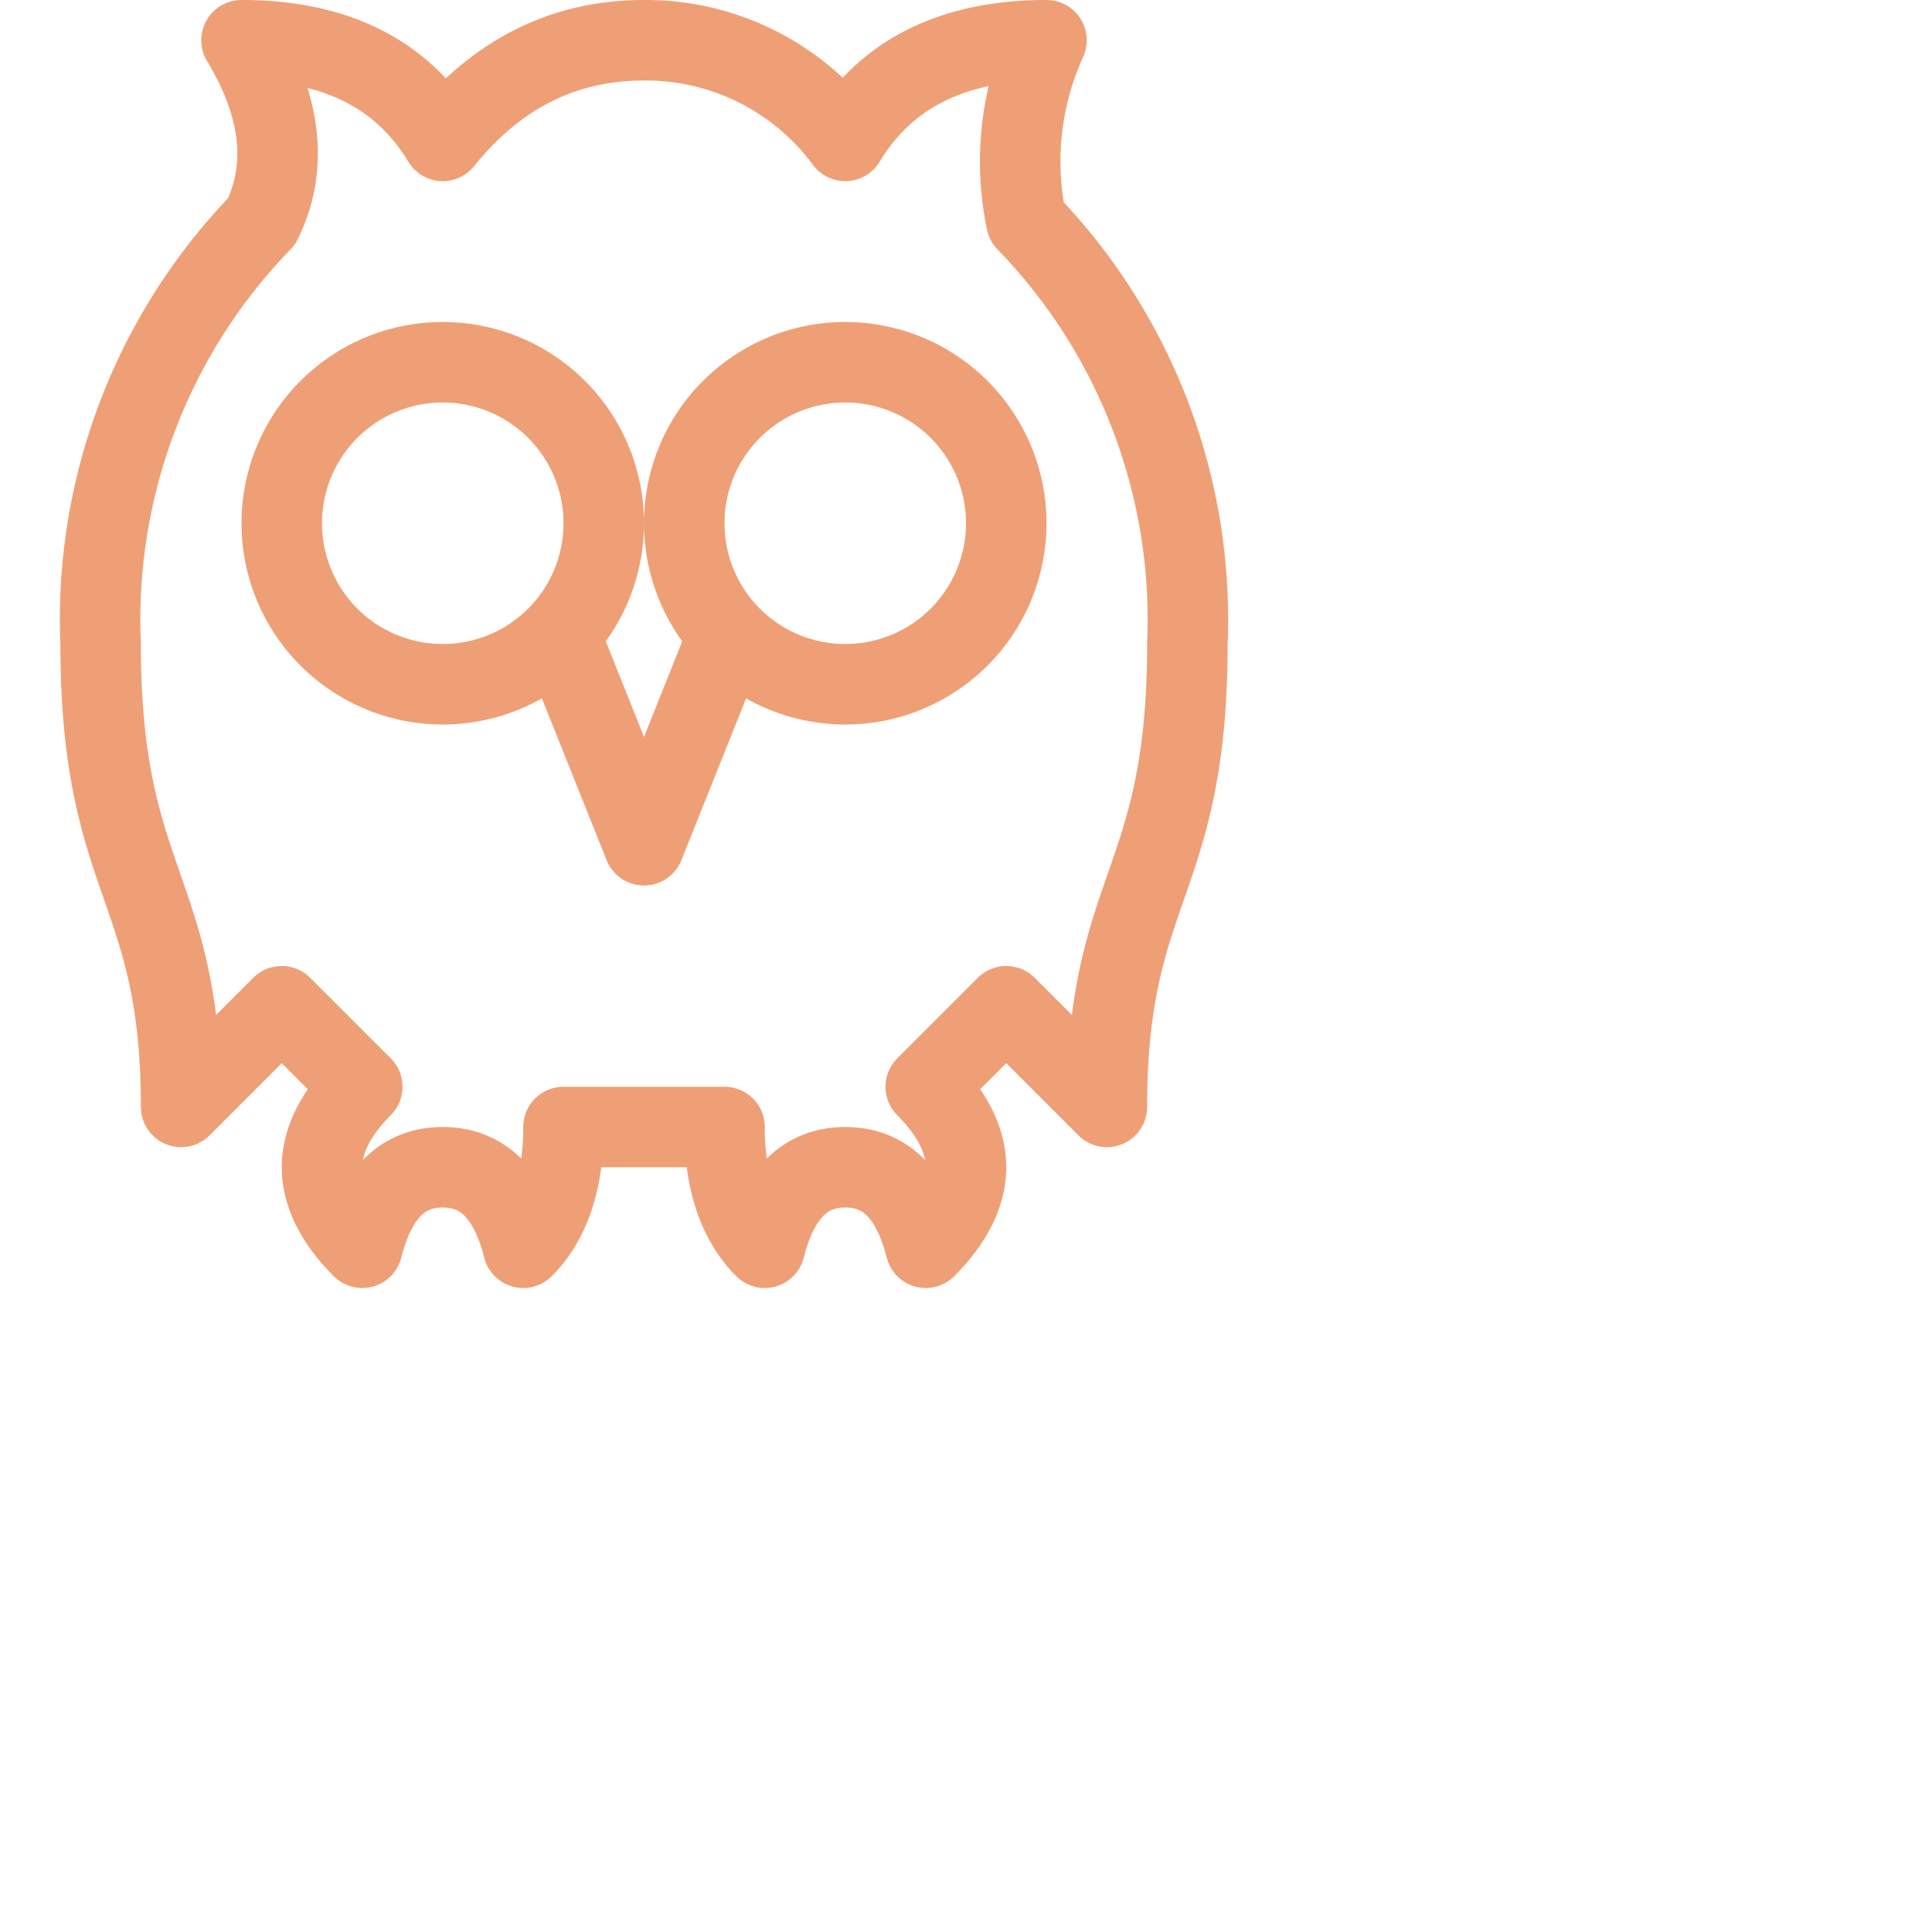 <svg viewBox="0 0 24 24" xmlns="http://www.w3.org/2000/svg"> <path fill="none" stroke="#ef9f76" stroke-linecap="round" stroke-linejoin="round" d="M4.5 13.5c-.33.33-.5.67-.5 1s.17.67.5 1c.17-.67.5-1 1-1s.83.33 1 1c.33-.33.5-.83.5-1.5h2c0 .67.17 1.17.5 1.5.17-.67.5-1 1-1s.83.33 1 1c.33-.33.5-.67.5-1s-.17-.67-.5-1l1-1 1.25 1.25c0-2.75 1-2.75 1-5.75a7.1 7.1 0 00-2-5.25A3.64 3.64 0 0113 .5c-1.17 0-2 .42-2.5 1.25A3.08 3.08 0 008 .5c-1 0-1.83.42-2.5 1.25C5 .92 4.17.5 3 .5c.5.83.58 1.58.25 2.25a7.1 7.1 0 00-2 5.25c0 3 1 3 1 5.75L3.5 12.5zm6-5a2 2 0 100-4 2 2 0 000 4m-5 0a2 2 0 100-4 2 2 0 000 4M7 8l1 2.5L9 8m1.5-1.5" />
</svg>
